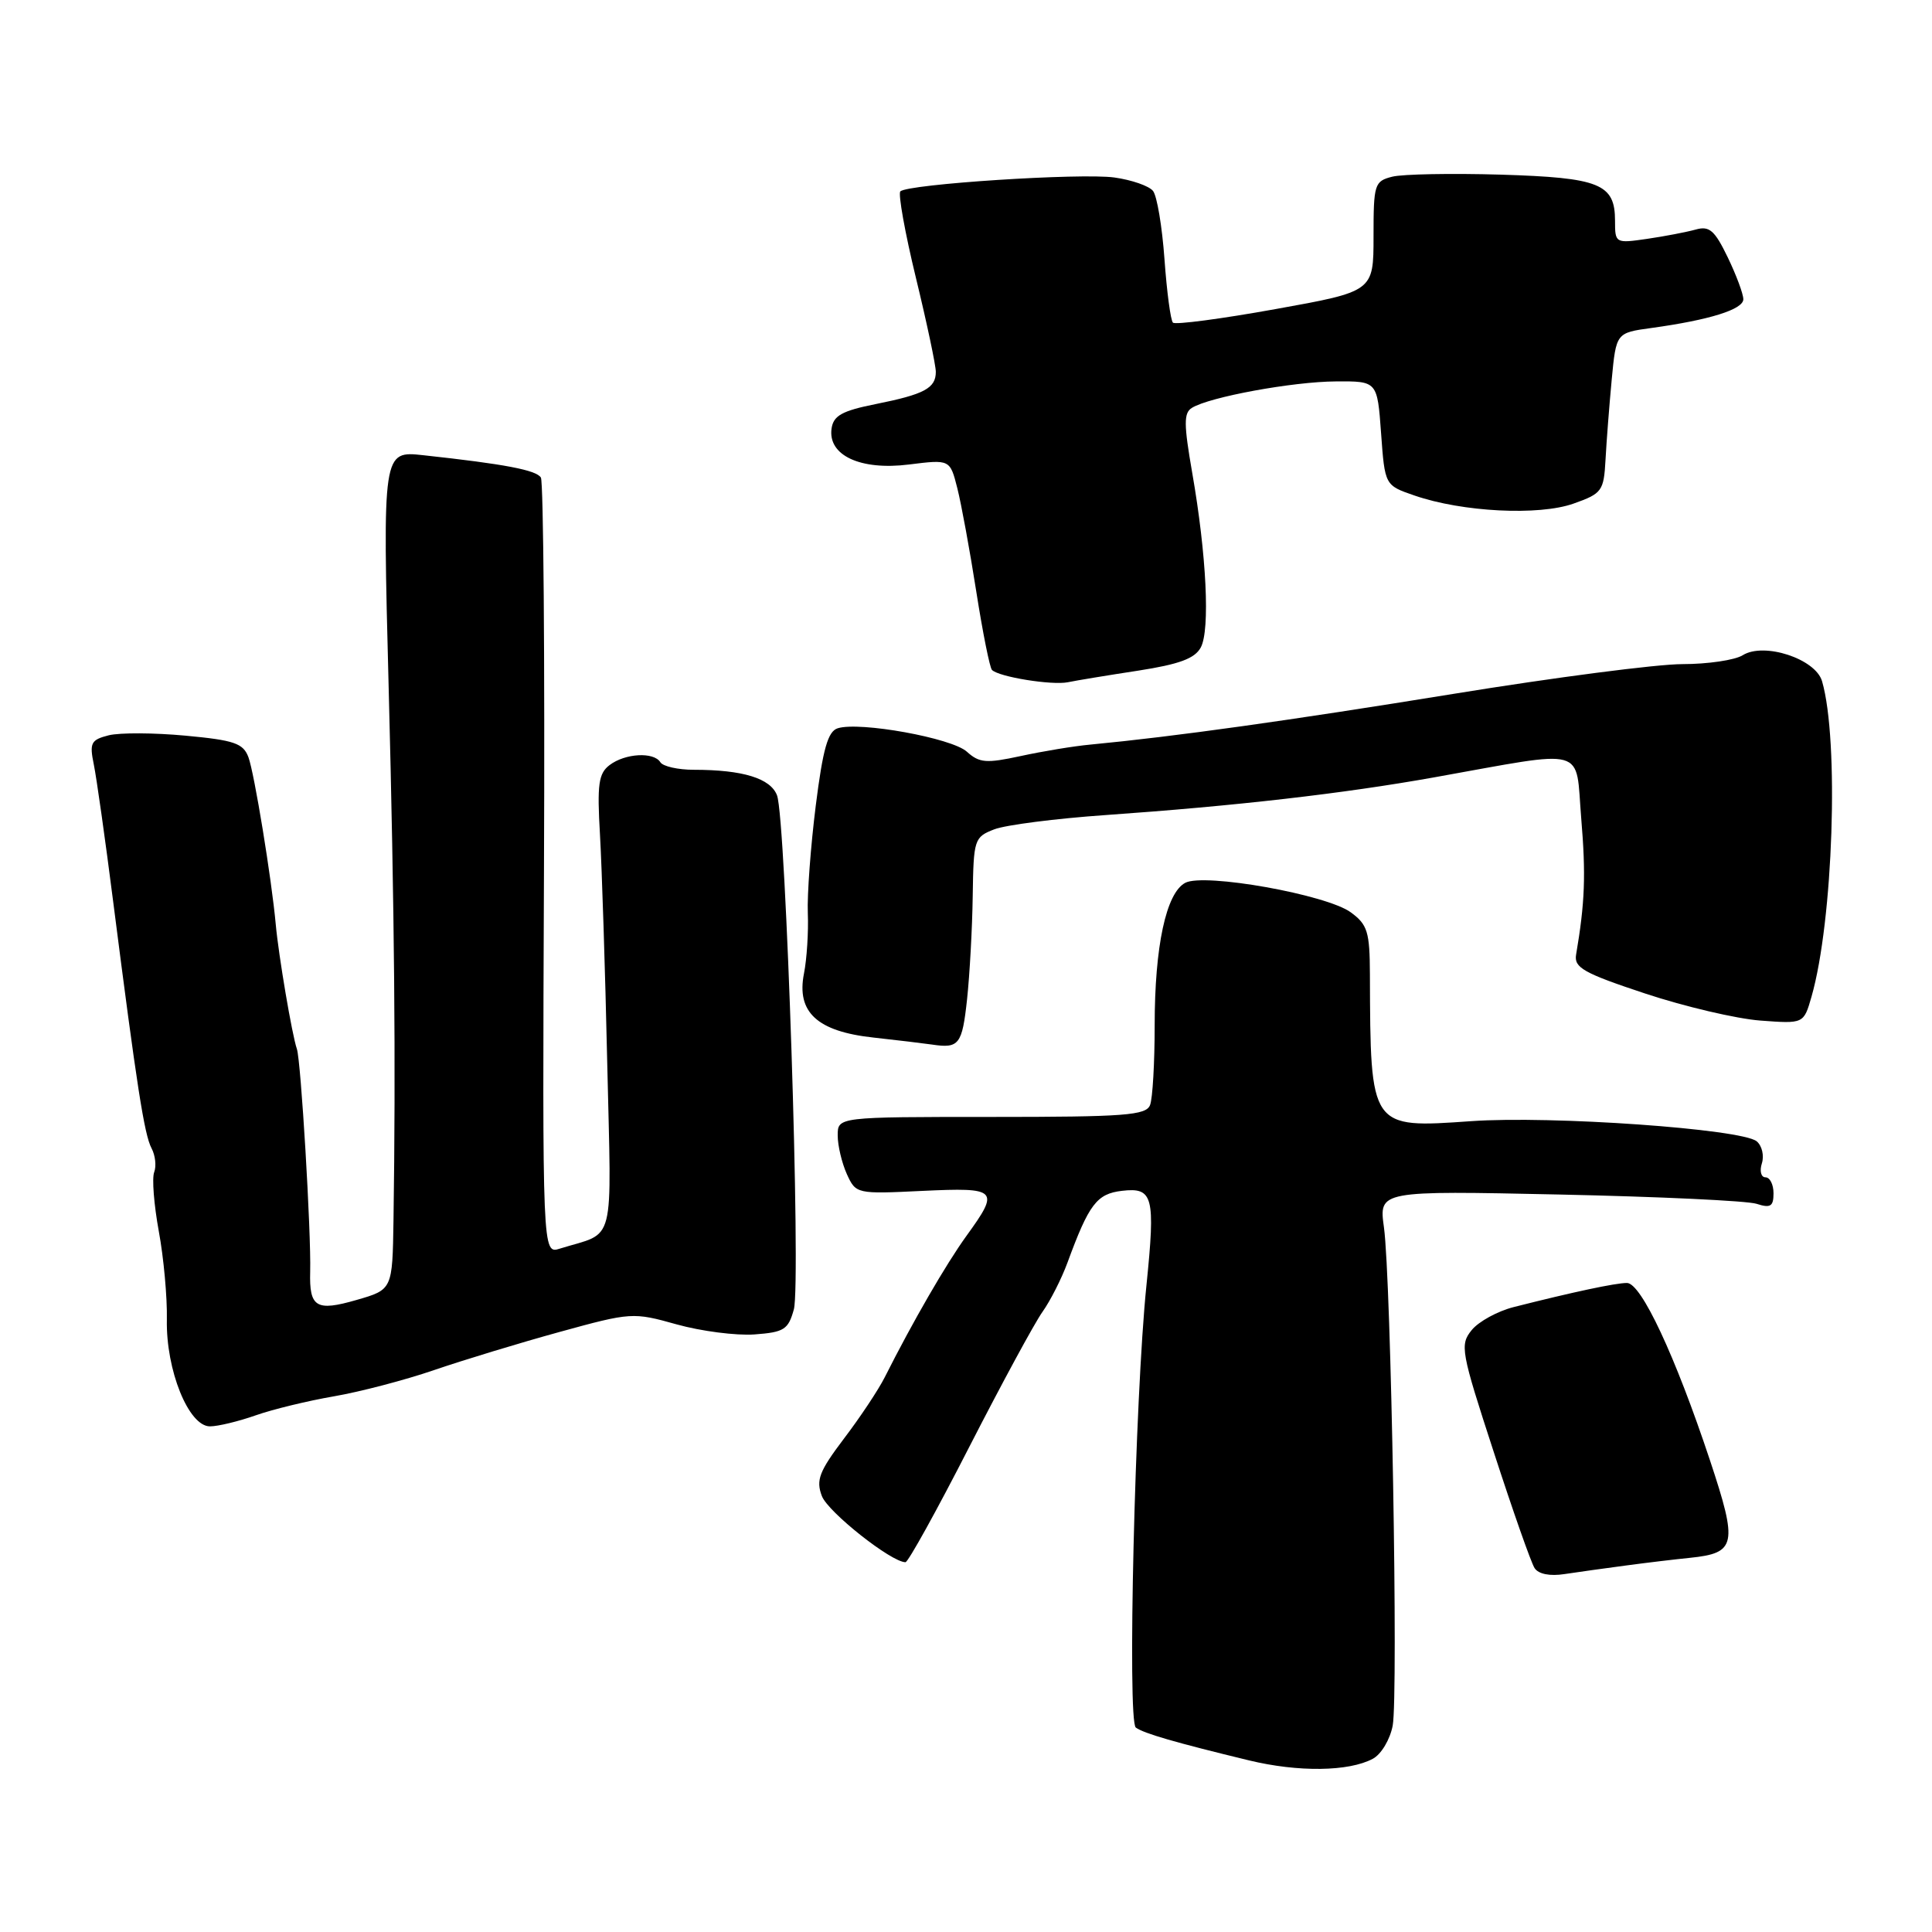 <?xml version="1.0" encoding="UTF-8" standalone="no"?>
<!DOCTYPE svg PUBLIC "-//W3C//DTD SVG 1.1//EN" "http://www.w3.org/Graphics/SVG/1.1/DTD/svg11.dtd" >
<svg xmlns="http://www.w3.org/2000/svg" xmlns:xlink="http://www.w3.org/1999/xlink" version="1.1" viewBox="0 0 256 256">
 <g >
 <path fill="currentColor"
d=" M 181.90 233.05 C 183.02 232.46 184.19 230.49 184.54 228.65 C 185.29 224.63 184.33 169.49 183.38 162.63 C 182.71 157.77 182.71 157.77 206.61 158.28 C 219.75 158.56 231.51 159.11 232.75 159.51 C 234.60 160.11 235.00 159.86 235.00 158.12 C 235.00 156.95 234.52 156.00 233.93 156.00 C 233.35 156.00 233.13 155.16 233.46 154.14 C 233.78 153.12 233.47 151.81 232.77 151.23 C 230.79 149.59 205.57 147.81 194.94 148.56 C 181.53 149.50 181.59 149.59 181.52 129.12 C 181.50 123.48 181.21 122.52 179.00 120.90 C 175.81 118.54 159.54 115.64 157.05 116.98 C 154.51 118.33 153.00 125.40 153.00 135.86 C 153.00 140.80 152.73 145.55 152.39 146.42 C 151.87 147.79 149.07 148.00 131.39 148.00 C 111.00 148.00 111.00 148.00 111.00 150.45 C 111.00 151.80 111.55 154.10 112.21 155.57 C 113.41 158.20 113.50 158.22 122.21 157.80 C 132.22 157.33 132.51 157.62 128.06 163.76 C 125.35 167.51 120.95 175.11 117.23 182.50 C 116.40 184.15 113.97 187.81 111.83 190.62 C 108.55 194.96 108.10 196.12 108.90 198.23 C 109.70 200.35 118.10 207.00 119.98 207.00 C 120.33 207.00 124.13 200.14 128.42 191.75 C 132.72 183.36 137.09 175.29 138.14 173.82 C 139.19 172.34 140.67 169.41 141.44 167.32 C 144.29 159.55 145.33 158.18 148.67 157.79 C 152.80 157.31 153.11 158.50 151.91 170.31 C 150.38 185.22 149.36 228.07 150.50 228.91 C 151.56 229.69 155.76 230.90 165.50 233.26 C 172.03 234.84 178.72 234.75 181.90 233.05 Z  M 215.50 207.43 C 218.25 207.06 222.04 206.61 223.93 206.42 C 230.06 205.79 230.29 204.67 226.58 193.50 C 221.96 179.61 217.46 170.00 215.58 170.00 C 214.06 170.00 208.44 171.20 200.59 173.19 C 198.44 173.73 195.93 175.11 195.01 176.24 C 193.42 178.20 193.57 179.03 197.93 192.40 C 200.45 200.16 202.88 207.08 203.34 207.78 C 203.84 208.57 205.37 208.88 207.33 208.57 C 209.07 208.31 212.75 207.79 215.50 207.43 Z  M 33.88 187.54 C 36.15 186.74 40.82 185.61 44.25 185.02 C 47.69 184.43 53.65 182.87 57.50 181.55 C 61.35 180.23 68.84 177.95 74.15 176.49 C 83.63 173.88 83.89 173.87 89.67 175.49 C 92.90 176.39 97.53 176.99 99.96 176.82 C 103.90 176.53 104.45 176.18 105.19 173.50 C 106.15 169.98 104.14 108.49 102.96 105.39 C 102.10 103.13 98.43 102.00 91.93 102.00 C 89.84 102.00 87.84 101.55 87.50 101.00 C 86.63 99.60 82.83 99.81 80.77 101.38 C 79.31 102.49 79.11 103.93 79.50 110.60 C 79.75 114.94 80.19 128.53 80.46 140.78 C 81.02 165.66 81.67 163.12 74.18 165.45 C 71.87 166.18 71.87 166.18 72.08 115.23 C 72.20 87.21 72.01 63.83 71.67 63.28 C 71.06 62.29 66.89 61.49 56.10 60.32 C 50.69 59.73 50.69 59.73 51.50 91.11 C 52.27 120.87 52.45 141.00 52.14 161.69 C 52.00 170.88 52.00 170.88 47.25 172.25 C 41.89 173.80 40.97 173.24 41.10 168.50 C 41.24 163.38 39.88 140.58 39.34 139.00 C 38.70 137.16 36.91 126.59 36.54 122.50 C 35.99 116.45 33.70 102.44 32.92 100.34 C 32.23 98.49 31.05 98.08 24.59 97.48 C 20.44 97.09 15.86 97.07 14.41 97.43 C 12.05 98.03 11.84 98.43 12.43 101.30 C 12.79 103.06 13.95 111.25 15.00 119.50 C 18.13 143.97 19.12 150.35 20.08 152.15 C 20.58 153.09 20.74 154.51 20.43 155.32 C 20.12 156.12 20.40 159.64 21.04 163.14 C 21.69 166.64 22.17 171.91 22.11 174.86 C 21.98 181.54 24.99 189.00 27.82 189.00 C 28.88 189.00 31.61 188.34 33.88 187.54 Z  M 128.14 132.42 C 128.49 129.16 128.83 123.00 128.89 118.73 C 129.00 111.21 129.09 110.92 131.75 109.89 C 133.26 109.31 139.90 108.46 146.50 108.00 C 163.74 106.79 177.97 105.16 190.00 103.01 C 210.64 99.32 208.72 98.79 209.52 108.43 C 210.15 115.93 210.01 119.64 208.84 126.50 C 208.55 128.22 209.85 128.95 218.00 131.65 C 223.22 133.38 230.09 134.99 233.25 135.23 C 239.00 135.66 239.00 135.66 240.03 132.08 C 242.91 122.05 243.71 98.07 241.43 90.26 C 240.56 87.29 233.74 85.06 230.92 86.82 C 229.88 87.47 226.28 88.00 222.92 88.00 C 219.56 88.00 205.94 89.77 192.66 91.93 C 170.81 95.48 155.64 97.60 144.50 98.66 C 142.30 98.86 138.14 99.55 135.25 100.18 C 130.67 101.17 129.77 101.10 128.11 99.60 C 126.11 97.79 113.91 95.58 111.00 96.50 C 109.70 96.91 109.04 99.22 108.09 106.77 C 107.42 112.12 106.94 118.53 107.04 121.00 C 107.14 123.47 106.91 127.08 106.53 129.00 C 105.52 134.12 108.28 136.67 115.72 137.48 C 118.90 137.83 122.40 138.25 123.50 138.41 C 127.08 138.95 127.49 138.42 128.14 132.42 Z  M 150.78 88.87 C 156.26 88.02 158.32 87.26 159.11 85.79 C 160.36 83.46 159.87 73.51 157.98 62.68 C 156.85 56.19 156.84 54.71 157.94 54.04 C 160.26 52.60 171.31 50.57 177.00 50.54 C 182.50 50.50 182.50 50.50 183.00 57.40 C 183.50 64.31 183.50 64.31 187.43 65.66 C 193.76 67.85 203.92 68.36 208.50 66.73 C 212.28 65.39 212.51 65.07 212.74 60.91 C 212.87 58.48 213.24 53.71 213.56 50.30 C 214.15 44.10 214.15 44.10 218.82 43.46 C 226.52 42.40 231.00 41.00 231.00 39.65 C 231.00 38.95 230.07 36.45 228.93 34.09 C 227.20 30.51 226.50 29.90 224.68 30.42 C 223.48 30.75 220.59 31.31 218.25 31.65 C 214.05 32.26 214.00 32.23 214.00 29.26 C 214.00 24.35 211.98 23.54 198.84 23.14 C 192.31 22.95 185.86 23.07 184.49 23.41 C 182.12 24.01 182.00 24.39 182.00 31.33 C 182.00 38.62 182.00 38.62 168.99 40.96 C 161.83 42.25 155.72 43.06 155.42 42.75 C 155.11 42.44 154.61 38.66 154.30 34.35 C 153.99 30.03 153.31 25.96 152.78 25.30 C 152.26 24.64 149.96 23.84 147.67 23.52 C 143.23 22.90 120.28 24.39 119.30 25.36 C 118.99 25.68 119.91 30.83 121.36 36.80 C 122.81 42.77 124.00 48.39 124.00 49.27 C 124.00 51.44 122.49 52.25 116.00 53.55 C 111.60 54.43 110.44 55.07 110.19 56.76 C 109.66 60.33 113.99 62.36 120.44 61.55 C 125.88 60.87 125.88 60.87 126.85 64.69 C 127.38 66.78 128.51 72.94 129.36 78.37 C 130.21 83.80 131.15 88.48 131.44 88.77 C 132.36 89.70 139.40 90.83 141.50 90.40 C 142.60 90.17 146.78 89.48 150.78 88.87 Z "/>
</g>
</svg>